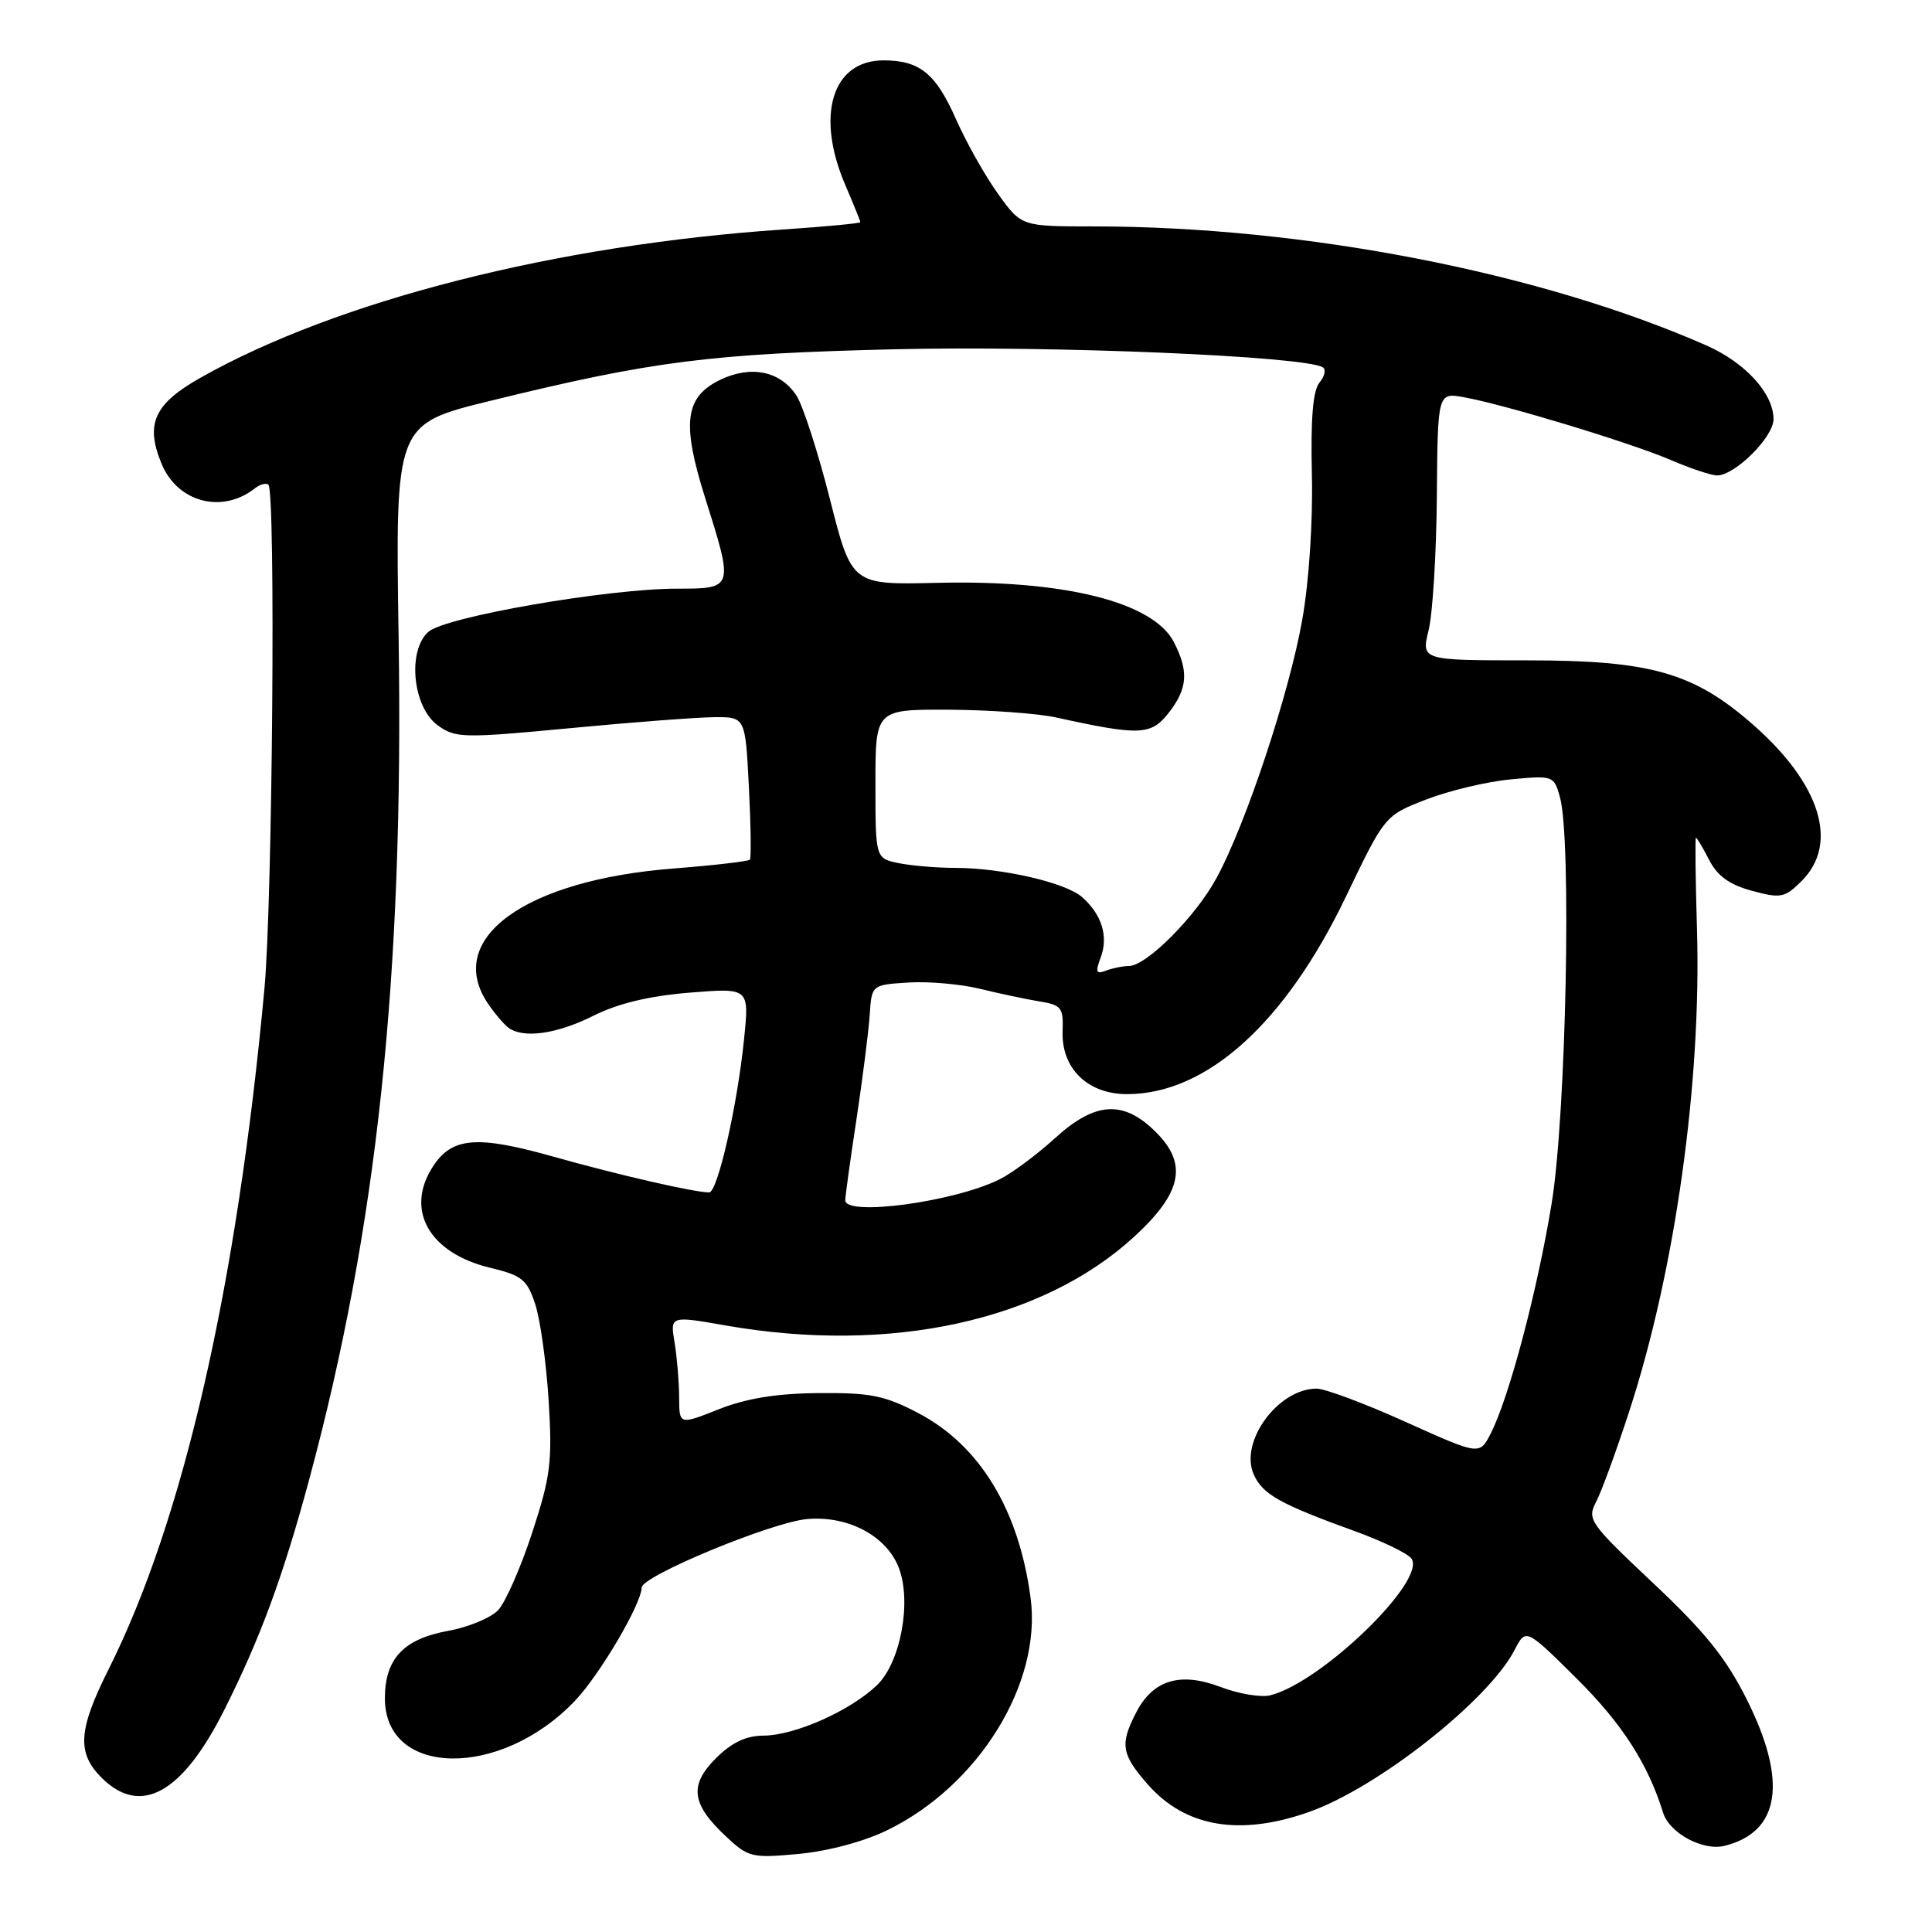 <?xml version="1.0" encoding="UTF-8" standalone="no"?>
<!DOCTYPE svg PUBLIC "-//W3C//DTD SVG 1.1//EN" "http://www.w3.org/Graphics/SVG/1.1/DTD/svg11.dtd" >
<svg xmlns="http://www.w3.org/2000/svg" xmlns:xlink="http://www.w3.org/1999/xlink" version="1.1" viewBox="0 0 256 256">
 <g >
 <path fill="currentColor"
d=" M 117.63 242.48 C 129.72 236.56 138.06 223.03 136.56 211.74 C 135.01 200.05 129.83 191.52 121.69 187.25 C 117.25 184.92 115.35 184.53 108.50 184.59 C 102.89 184.64 98.93 185.28 95.25 186.73 C 90.00 188.81 90.00 188.81 89.99 185.15 C 89.98 183.14 89.71 179.89 89.39 177.92 C 88.79 174.34 88.79 174.34 96.15 175.63 C 117.95 179.45 138.15 175.05 150.34 163.82 C 156.61 158.04 157.40 154.24 153.19 150.04 C 148.87 145.71 145.11 145.94 139.73 150.87 C 137.40 152.99 134.15 155.41 132.50 156.24 C 126.57 159.24 112.00 161.22 112.00 159.04 C 112.00 158.51 112.67 153.67 113.49 148.29 C 114.30 142.91 115.09 136.70 115.24 134.50 C 115.50 130.50 115.50 130.50 120.35 130.19 C 123.02 130.02 127.30 130.40 129.85 131.02 C 132.41 131.65 135.95 132.40 137.72 132.69 C 140.64 133.16 140.92 133.52 140.80 136.62 C 140.62 141.59 144.14 145.01 149.42 144.98 C 159.95 144.92 170.32 135.54 178.35 118.79 C 183.50 108.06 183.50 108.06 189.00 105.93 C 192.03 104.76 197.06 103.56 200.20 103.27 C 205.80 102.74 205.91 102.78 206.70 105.62 C 208.26 111.23 207.52 147.77 205.60 159.47 C 203.70 171.08 199.93 185.31 197.50 190.00 C 196.04 192.82 196.04 192.82 186.27 188.42 C 180.90 185.99 175.59 184.01 174.47 184.00 C 169.35 183.99 164.17 191.08 166.14 195.40 C 167.34 198.04 169.58 199.29 179.72 202.96 C 183.14 204.21 186.41 205.78 186.98 206.47 C 189.25 209.22 175.18 222.91 168.31 224.64 C 167.08 224.94 164.13 224.45 161.75 223.54 C 156.39 221.50 152.79 222.58 150.55 226.91 C 148.37 231.12 148.58 232.45 152.08 236.44 C 157.05 242.10 164.25 243.34 173.44 240.10 C 182.52 236.91 197.23 225.32 200.69 218.63 C 202.19 215.74 202.19 215.74 208.97 222.47 C 214.92 228.38 218.36 233.72 220.37 240.19 C 221.21 242.91 225.66 245.30 228.52 244.58 C 235.88 242.74 236.90 236.06 231.46 225.19 C 228.72 219.71 225.92 216.23 219.06 209.78 C 210.58 201.79 210.27 201.34 211.51 198.97 C 212.22 197.61 214.21 192.16 215.93 186.86 C 221.97 168.30 225.46 143.39 224.86 123.17 C 224.66 116.48 224.60 111.00 224.72 111.00 C 224.85 111.00 225.64 112.33 226.48 113.96 C 227.58 116.09 229.18 117.24 232.16 118.04 C 235.98 119.07 236.49 118.97 238.75 116.71 C 243.68 111.77 241.23 103.89 232.33 96.06 C 224.45 89.13 218.77 87.50 202.41 87.50 C 188.32 87.50 188.32 87.50 189.30 83.50 C 189.84 81.30 190.33 73.31 190.39 65.75 C 190.50 52.01 190.50 52.01 194.00 52.64 C 199.43 53.62 216.07 58.67 221.38 60.95 C 224.01 62.08 226.77 63.00 227.51 63.00 C 229.89 63.00 235.00 57.92 235.00 55.55 C 235.00 52.14 231.27 48.05 226.10 45.77 C 204.11 36.09 172.84 30.01 144.92 30.00 C 135.34 30.00 135.34 30.00 132.24 25.68 C 130.53 23.30 128.02 18.84 126.66 15.76 C 123.99 9.73 121.86 8.00 117.07 8.00 C 110.27 8.00 108.04 15.27 112.00 24.50 C 113.10 27.07 114.00 29.29 114.00 29.44 C 114.00 29.59 109.39 30.03 103.75 30.41 C 73.70 32.44 44.69 39.82 26.57 50.05 C 20.40 53.53 19.21 56.18 21.43 61.50 C 23.56 66.58 29.44 68.11 33.77 64.71 C 34.47 64.16 35.28 63.95 35.57 64.24 C 36.54 65.21 36.11 119.42 35.04 131.00 C 31.38 170.52 24.29 201.46 14.37 221.23 C 10.36 229.23 10.17 232.26 13.45 235.55 C 18.61 240.70 24.12 237.68 29.68 226.65 C 34.45 217.17 37.48 208.98 40.95 196.12 C 49.97 162.69 53.51 129.43 52.82 84.50 C 52.38 56.20 52.38 56.20 64.94 53.12 C 86.45 47.84 94.08 46.87 118.57 46.28 C 139.37 45.78 172.88 47.19 175.27 48.67 C 175.73 48.95 175.53 49.86 174.84 50.69 C 173.97 51.74 173.66 55.46 173.83 62.85 C 173.98 69.07 173.45 77.07 172.56 82.09 C 170.85 91.81 165.11 109.13 161.22 116.30 C 158.45 121.44 151.91 128.00 149.58 128.00 C 148.80 128.00 147.44 128.28 146.56 128.61 C 145.24 129.12 145.12 128.82 145.85 126.86 C 146.90 124.09 145.99 121.16 143.37 118.86 C 141.18 116.94 132.73 115.00 126.58 115.00 C 124.20 115.00 120.84 114.72 119.13 114.38 C 116.00 113.75 116.00 113.75 116.00 103.88 C 116.00 94.00 116.00 94.00 125.75 94.04 C 131.11 94.07 137.53 94.53 140.00 95.08 C 151.01 97.50 152.51 97.44 154.84 94.48 C 157.37 91.25 157.54 88.95 155.54 85.07 C 152.79 79.77 141.01 76.82 124.15 77.23 C 112.85 77.50 112.85 77.50 109.97 66.14 C 108.38 59.89 106.39 53.71 105.53 52.41 C 103.41 49.18 99.55 48.37 95.49 50.30 C 90.74 52.57 90.29 56.02 93.44 65.98 C 97.23 77.98 97.22 78.00 89.75 78.00 C 80.49 78.00 58.94 81.74 56.75 83.73 C 53.94 86.27 54.70 93.72 58.00 96.11 C 60.36 97.81 61.33 97.83 75.50 96.49 C 83.75 95.70 92.36 95.05 94.63 95.03 C 98.76 95.00 98.76 95.00 99.23 104.25 C 99.49 109.34 99.55 113.68 99.36 113.91 C 99.17 114.13 94.62 114.66 89.26 115.08 C 69.49 116.61 58.80 124.42 64.69 133.03 C 65.62 134.39 66.86 135.83 67.44 136.23 C 69.46 137.63 73.84 136.99 78.66 134.58 C 81.92 132.95 86.07 131.96 91.39 131.53 C 99.29 130.89 99.29 130.89 98.59 137.70 C 97.70 146.53 95.08 158.00 93.97 158.00 C 92.01 158.00 81.94 155.69 73.39 153.28 C 63.23 150.41 59.92 150.67 57.39 154.53 C 53.61 160.30 56.84 166.04 64.96 167.99 C 69.17 169.00 69.84 169.55 70.92 172.81 C 71.59 174.84 72.39 180.60 72.70 185.61 C 73.20 193.73 72.96 195.63 70.51 203.11 C 69.00 207.72 66.97 212.34 66.00 213.36 C 65.03 214.38 62.04 215.62 59.36 216.10 C 53.46 217.18 51.00 219.81 51.00 225.04 C 51.00 235.51 66.34 235.71 76.18 225.37 C 79.47 221.92 84.96 212.60 85.03 210.35 C 85.07 208.81 102.33 201.67 106.97 201.28 C 112.40 200.81 117.49 203.53 119.10 207.75 C 120.83 212.26 119.32 220.32 116.19 223.31 C 112.64 226.70 105.33 229.95 101.17 229.98 C 98.83 229.99 96.96 230.89 94.85 232.99 C 91.28 236.57 91.61 239.06 96.24 243.38 C 99.17 246.12 99.64 246.23 105.86 245.65 C 109.77 245.28 114.51 244.01 117.63 242.48 Z "/>
</g>
</svg>